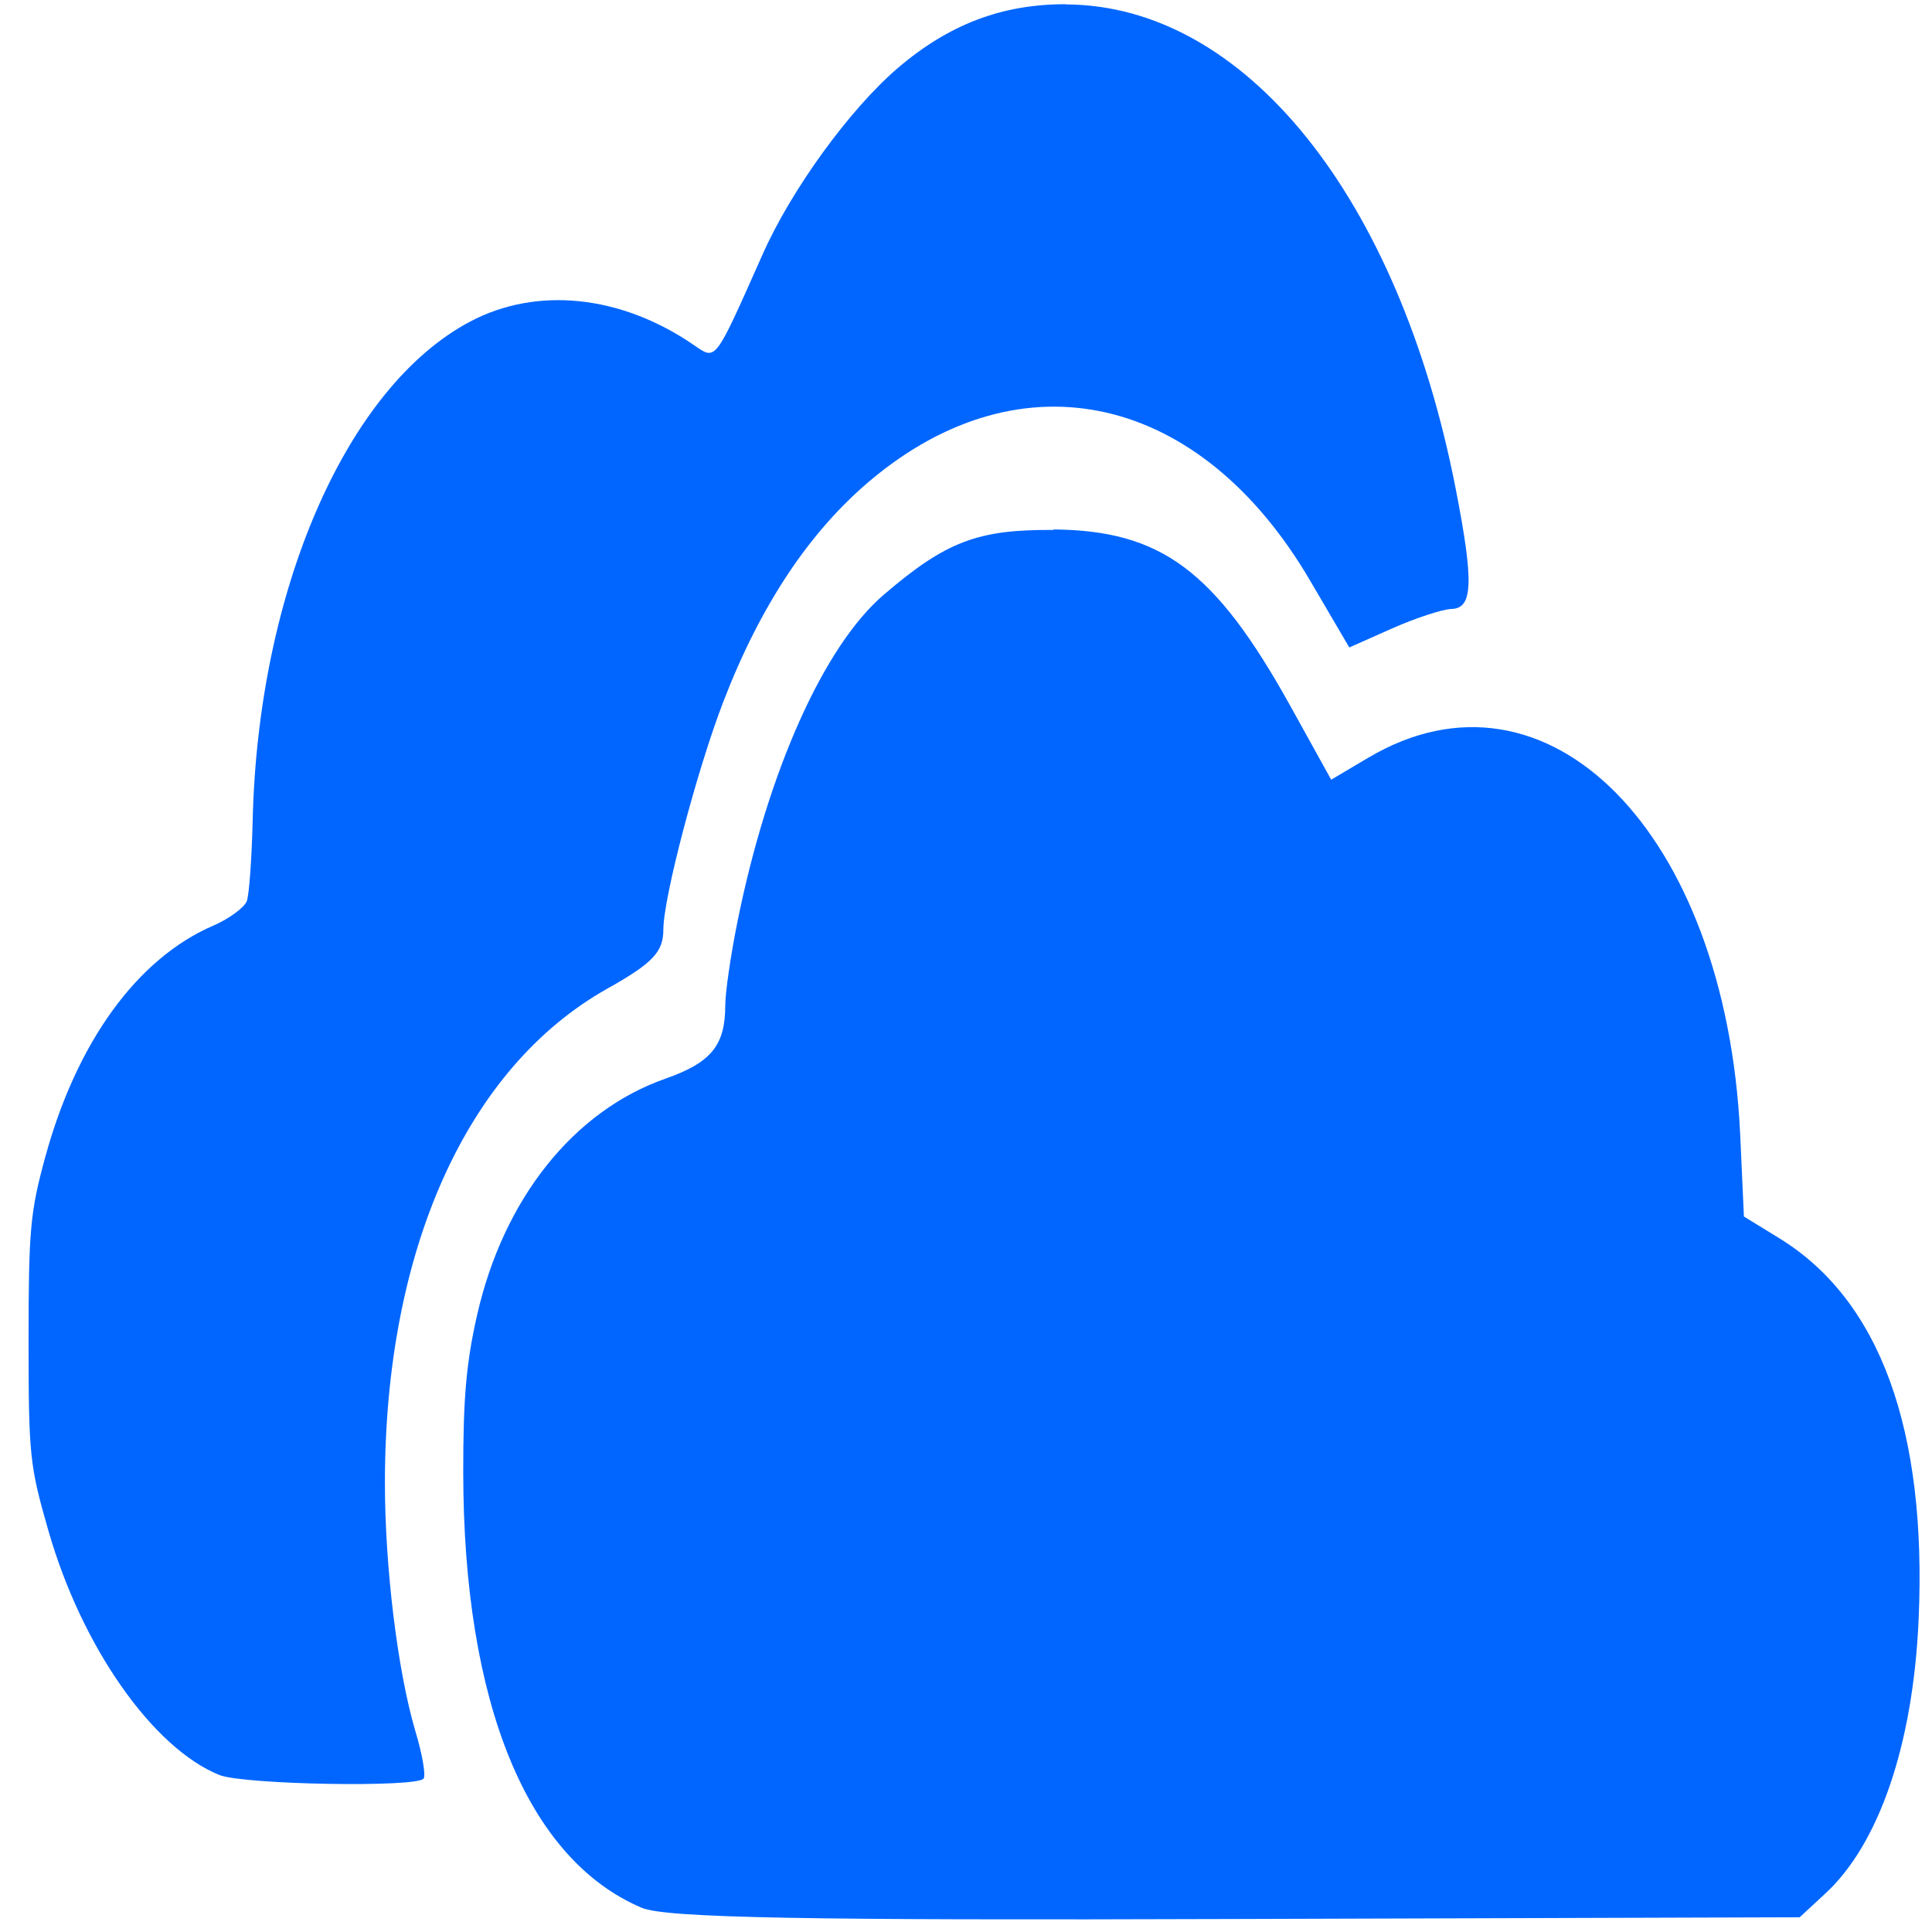 <?xml version="1.0" encoding="UTF-8" standalone="no"?>
<svg
   xmlns:dc="http://purl.org/dc/elements/1.1/"
   xmlns:cc="http://creativecommons.org/ns#"
   xmlns:rdf="http://www.w3.org/1999/02/22-rdf-syntax-ns#"
   xmlns:svg="http://www.w3.org/2000/svg"
   xmlns="http://www.w3.org/2000/svg"
   xmlns:sodipodi="http://sodipodi.sourceforge.net/DTD/sodipodi-0.dtd"
   xmlns:inkscape="http://www.inkscape.org/namespaces/inkscape"
   viewBox="0 0 48 48"
   id="svg2"
   version="1.1"
   inkscape:version="0.91 r13725"
   sodipodi:docname="onedrive.svg">
  <sodipodi:namedview
     pagecolor="#ffffff"
     bordercolor="#666666"
     borderopacity="1"
     objecttolerance="10"
     gridtolerance="10"
     guidetolerance="10"
     inkscape:pageopacity="0"
     inkscape:pageshadow="2"
     inkscape:window-width="1280"
     inkscape:window-height="694"
     id="namedview29"
     showgrid="false"
     inkscape:zoom="4.9166667"
     inkscape:cx="-9.1525424"
     inkscape:cy="24"
     inkscape:window-x="0"
     inkscape:window-y="0"
     inkscape:window-maximized="1"
     inkscape:current-layer="svg2" />
  <defs
     id="defs4">
    <clipPath
       id="clipPath6">
      <path
         transform="matrix(15.333 0 0 11.5 415-125.5)"
         d="m-24 13c0 1.105-.672 2-1.5 2-.828 0-1.5-.895-1.5-2 0-1.105.672-2 1.5-2 .828 0 1.5.895 1.5 2"
         fill="#1890d0"
         id="path8" />
    </clipPath>
    <clipPath
       id="clipPath10">
      <path
         d="m69.63 12.145h-.052c-22.727-.292-46.47 4.077-46.709 4.122-2.424.451-4.946 2.974-5.397 5.397-.044.237-4.414 23.983-4.122 46.71-.292 22.777 4.078 46.523 4.122 46.761.451 2.423 2.974 4.945 5.398 5.398.237.044 23.982 4.413 46.709 4.121 22.779.292 46.524-4.077 46.761-4.121 2.423-.452 4.946-2.976 5.398-5.399.044-.236 4.413-23.981 4.121-46.709.292-22.777-4.077-46.523-4.121-46.761-.453-2.423-2.976-4.946-5.398-5.397-.238-.045-23.984-4.414-46.71-4.122"
         id="path12" />
    </clipPath>
    <clipPath
       id="clipPath14">
      <path
         transform="matrix(15.333 0 0 11.5 415-125.5)"
         d="m-24 13c0 1.105-.672 2-1.5 2-.828 0-1.5-.895-1.5-2 0-1.105.672-2 1.5-2 .828 0 1.5.895 1.5 2"
         fill="#1890d0"
         id="path16" />
    </clipPath>
    <linearGradient
       id="0"
       x1="-10.767"
       y1="4.675"
       x2="-11.233"
       y2="-22.851"
       gradientUnits="userSpaceOnUse"
       gradientTransform="matrix(1.774 0 0 1.714 42.46 39.38)">
      <stop
         stop-color="#155bc2"
         id="stop19" />
      <stop
         stop-color="#369dff"
         offset="1"
         id="stop21" />
    </linearGradient>
  </defs>
  <path
     d="M 26.484,0.105 C 24.896,0.101 23.568,0.606 22.291,1.703 21.107,2.721 19.654,4.72 18.944,6.326 17.735,9.043 17.799,8.955 17.226,8.564 15.422,7.329 13.335,7.112 11.678,7.991 8.607,9.614 6.405,14.673 6.277,20.411 c -0.023,0.923 -0.086,1.81 -0.145,1.976 -0.059,0.157 -0.435,0.438 -0.833,0.61 -1.887,0.814 -3.391,2.884 -4.175,5.751 -0.372,1.361 -0.414,1.804 -0.414,4.544 0,2.88 0.027,3.118 0.495,4.746 0.825,2.871 2.583,5.386 4.242,6.06 0.6,0.243 4.944,0.318 5.079,0.088 0.055,-0.092 -0.037,-0.616 -0.205,-1.172 C 9.882,41.535 9.563,38.949 9.563,36.843 9.563,31.049 11.599,26.522 15.09,24.562 c 1.128,-0.633 1.391,-0.91 1.391,-1.469 0,-0.788 0.833,-3.953 1.487,-5.652 0.916,-2.384 2.129,-4.215 3.639,-5.491 3.778,-3.189 8.225,-2.177 10.949,2.487 l 0.967,1.649 1.058,-0.47 c 0.582,-0.258 1.249,-0.479 1.483,-0.487 0.532,-0.013 0.555,-0.668 0.102,-2.987 C 34.751,4.883 30.919,0.127 26.484,0.11 Z M 26.176,13.166 c -1.882,-0.013 -2.669,0.281 -4.225,1.615 -1.487,1.276 -2.88,4.394 -3.632,8.134 -0.166,0.822 -0.3,1.75 -0.3,2.061 0,0.994 -0.348,1.424 -1.487,1.823 -2.285,0.803 -4.024,2.987 -4.68,5.879 -0.268,1.181 -0.345,2.061 -0.343,3.897 0.004,5.742 1.59,9.614 4.433,10.823 0.591,0.251 4.012,0.316 14.77,0.279 l 14.001,-0.043 0.628,-0.582 c 1.34,-1.228 2.186,-3.7 2.326,-6.796 0.213,-4.737 -0.961,-7.958 -3.462,-9.493 l -0.878,-0.539 -0.093,-2.051 c -0.358,-7.499 -4.792,-11.984 -9.24,-9.347 l -0.921,0.545 -1.023,-1.847 c -1.865,-3.354 -3.2,-4.344 -5.873,-4.37"
     id="path27"
     style="fill:#0066ff"
     inkscape:connector-curvature="0" />
</svg>
